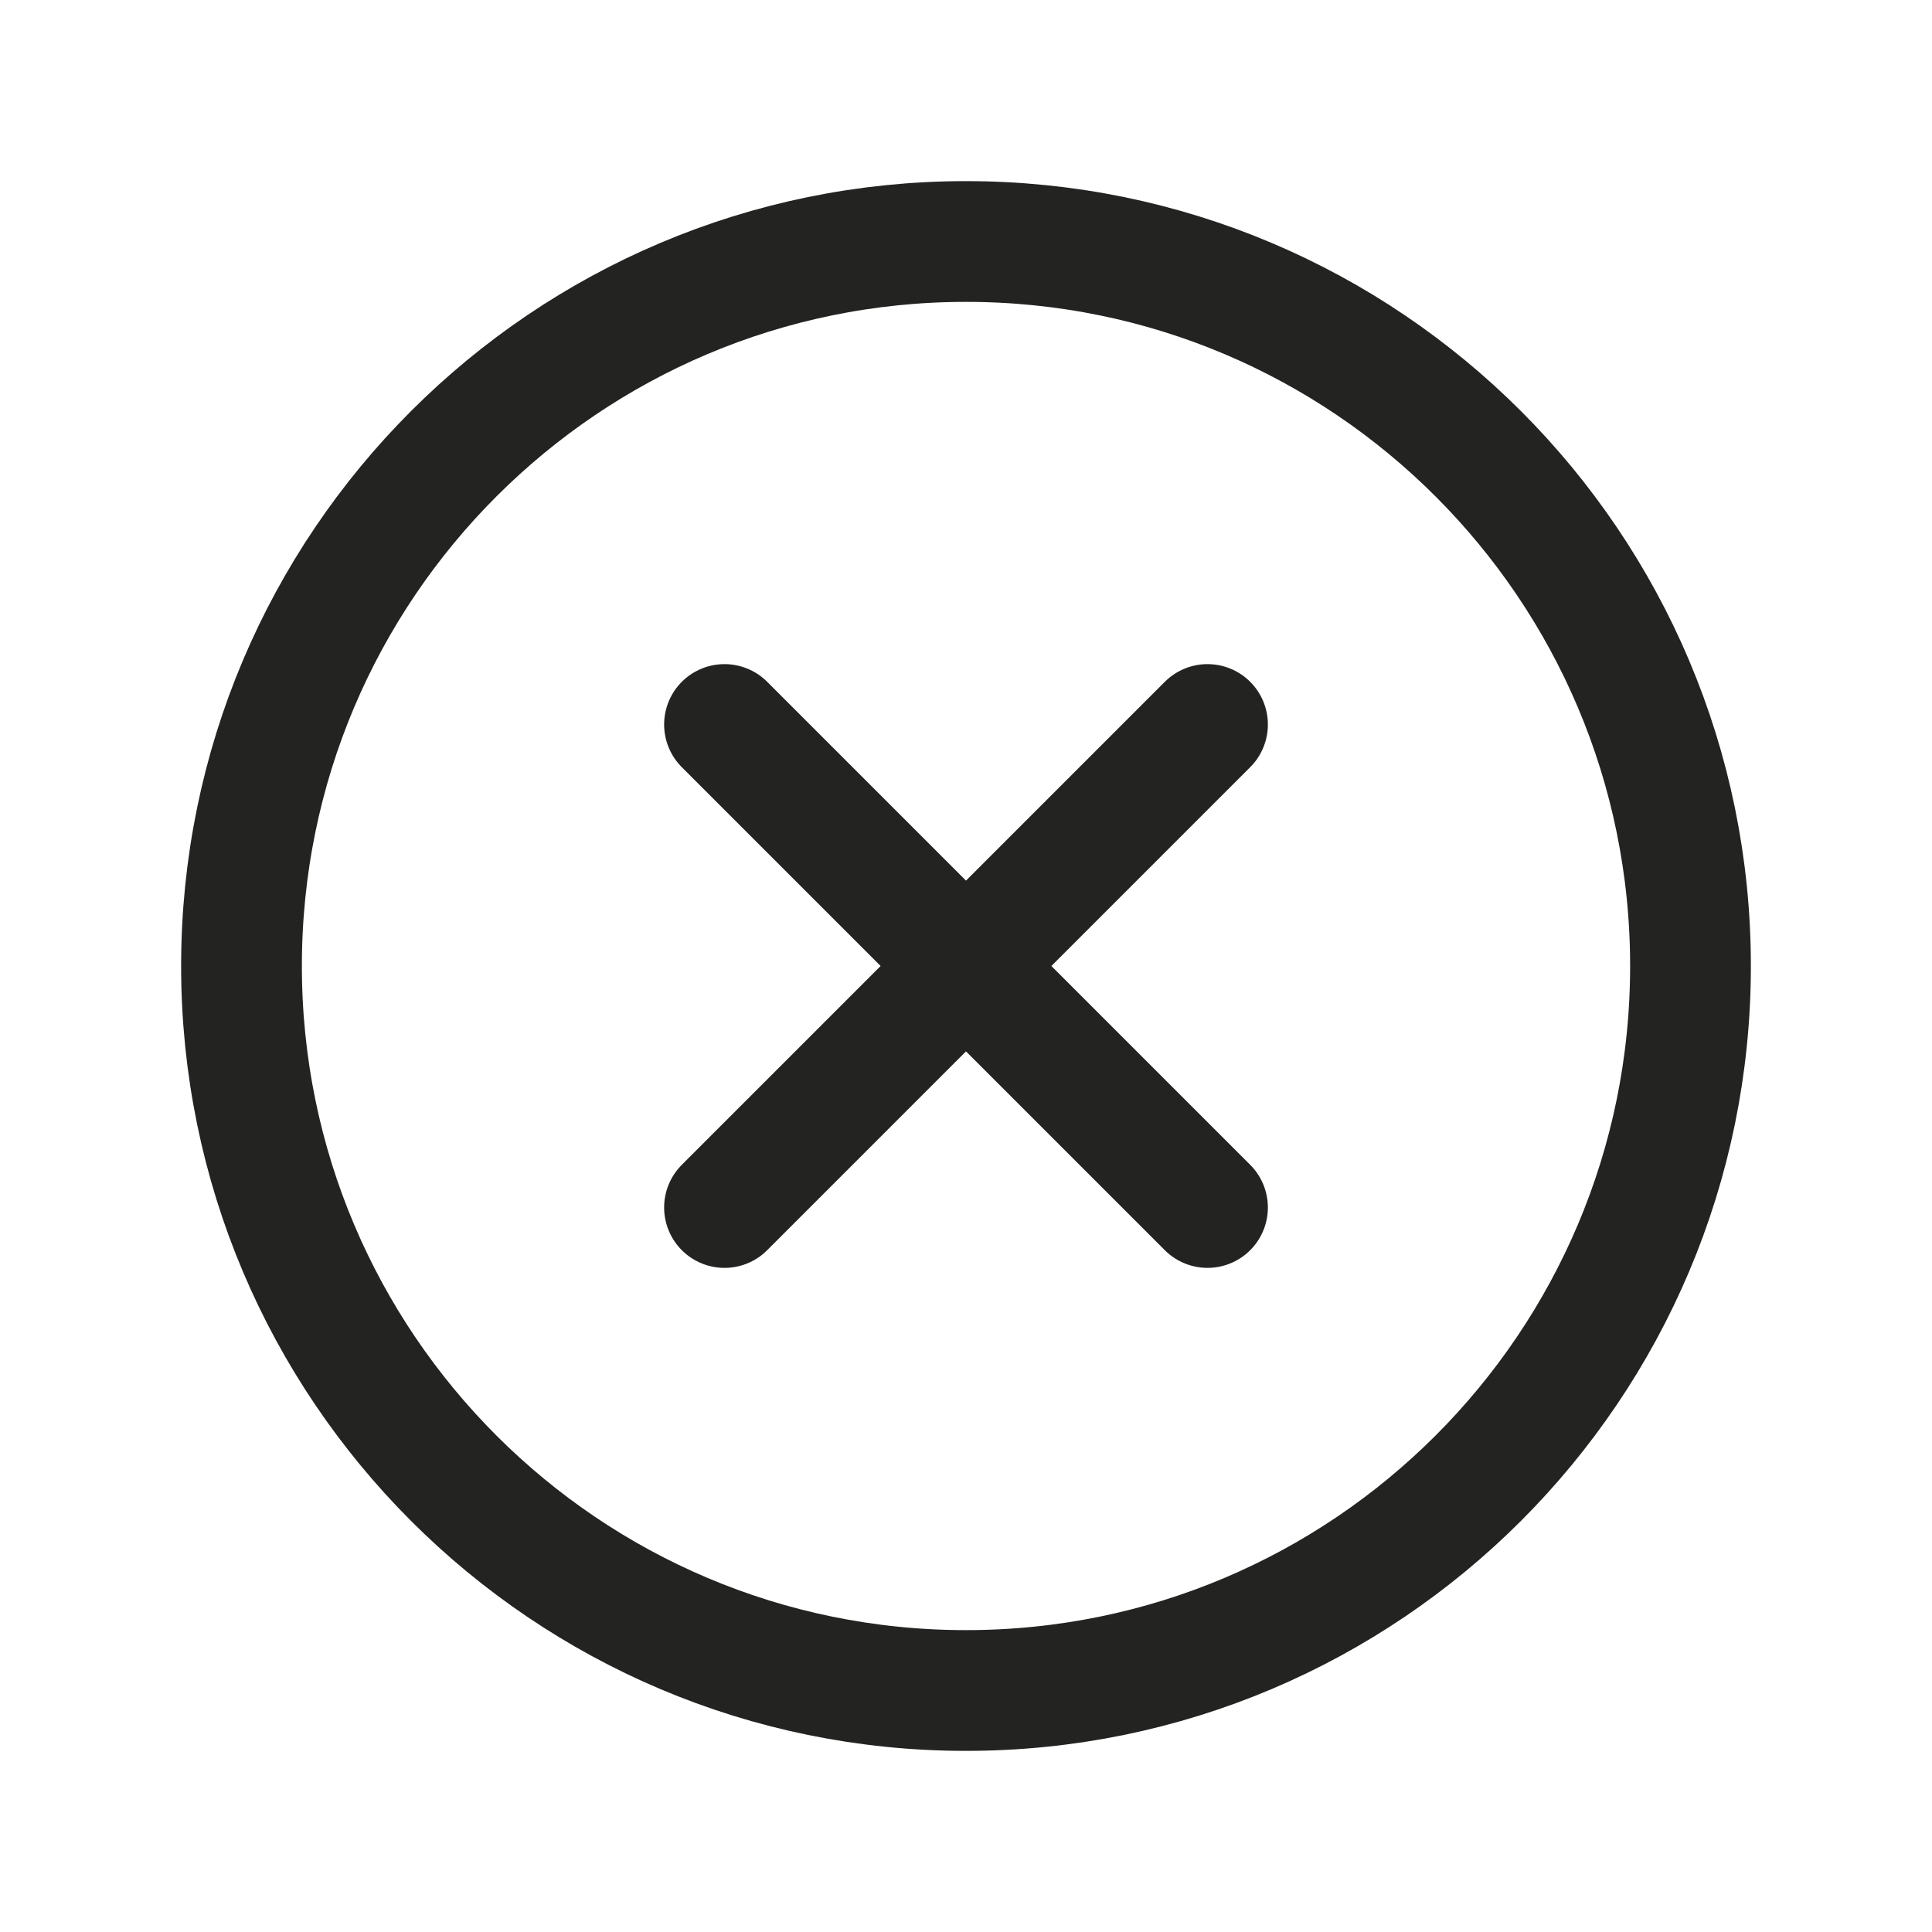 <svg viewBox="0 0 24 24" fill="none" xmlns="http://www.w3.org/2000/svg">
    <path d="M21 12C21 7.031 16.969 3 12 3C7.031 3 3 7.031 3 12C3 16.969 7.031 21 12 21C16.969 21 21 16.969 21 12Z"
          stroke="#232321" stroke-width="1.5" stroke-miterlimit="10"/>
    <path d="M15 15L9 9M9 15L15 9" stroke="#232321" stroke-width="1.5" stroke-linecap="round" stroke-linejoin="round"/>
</svg>
